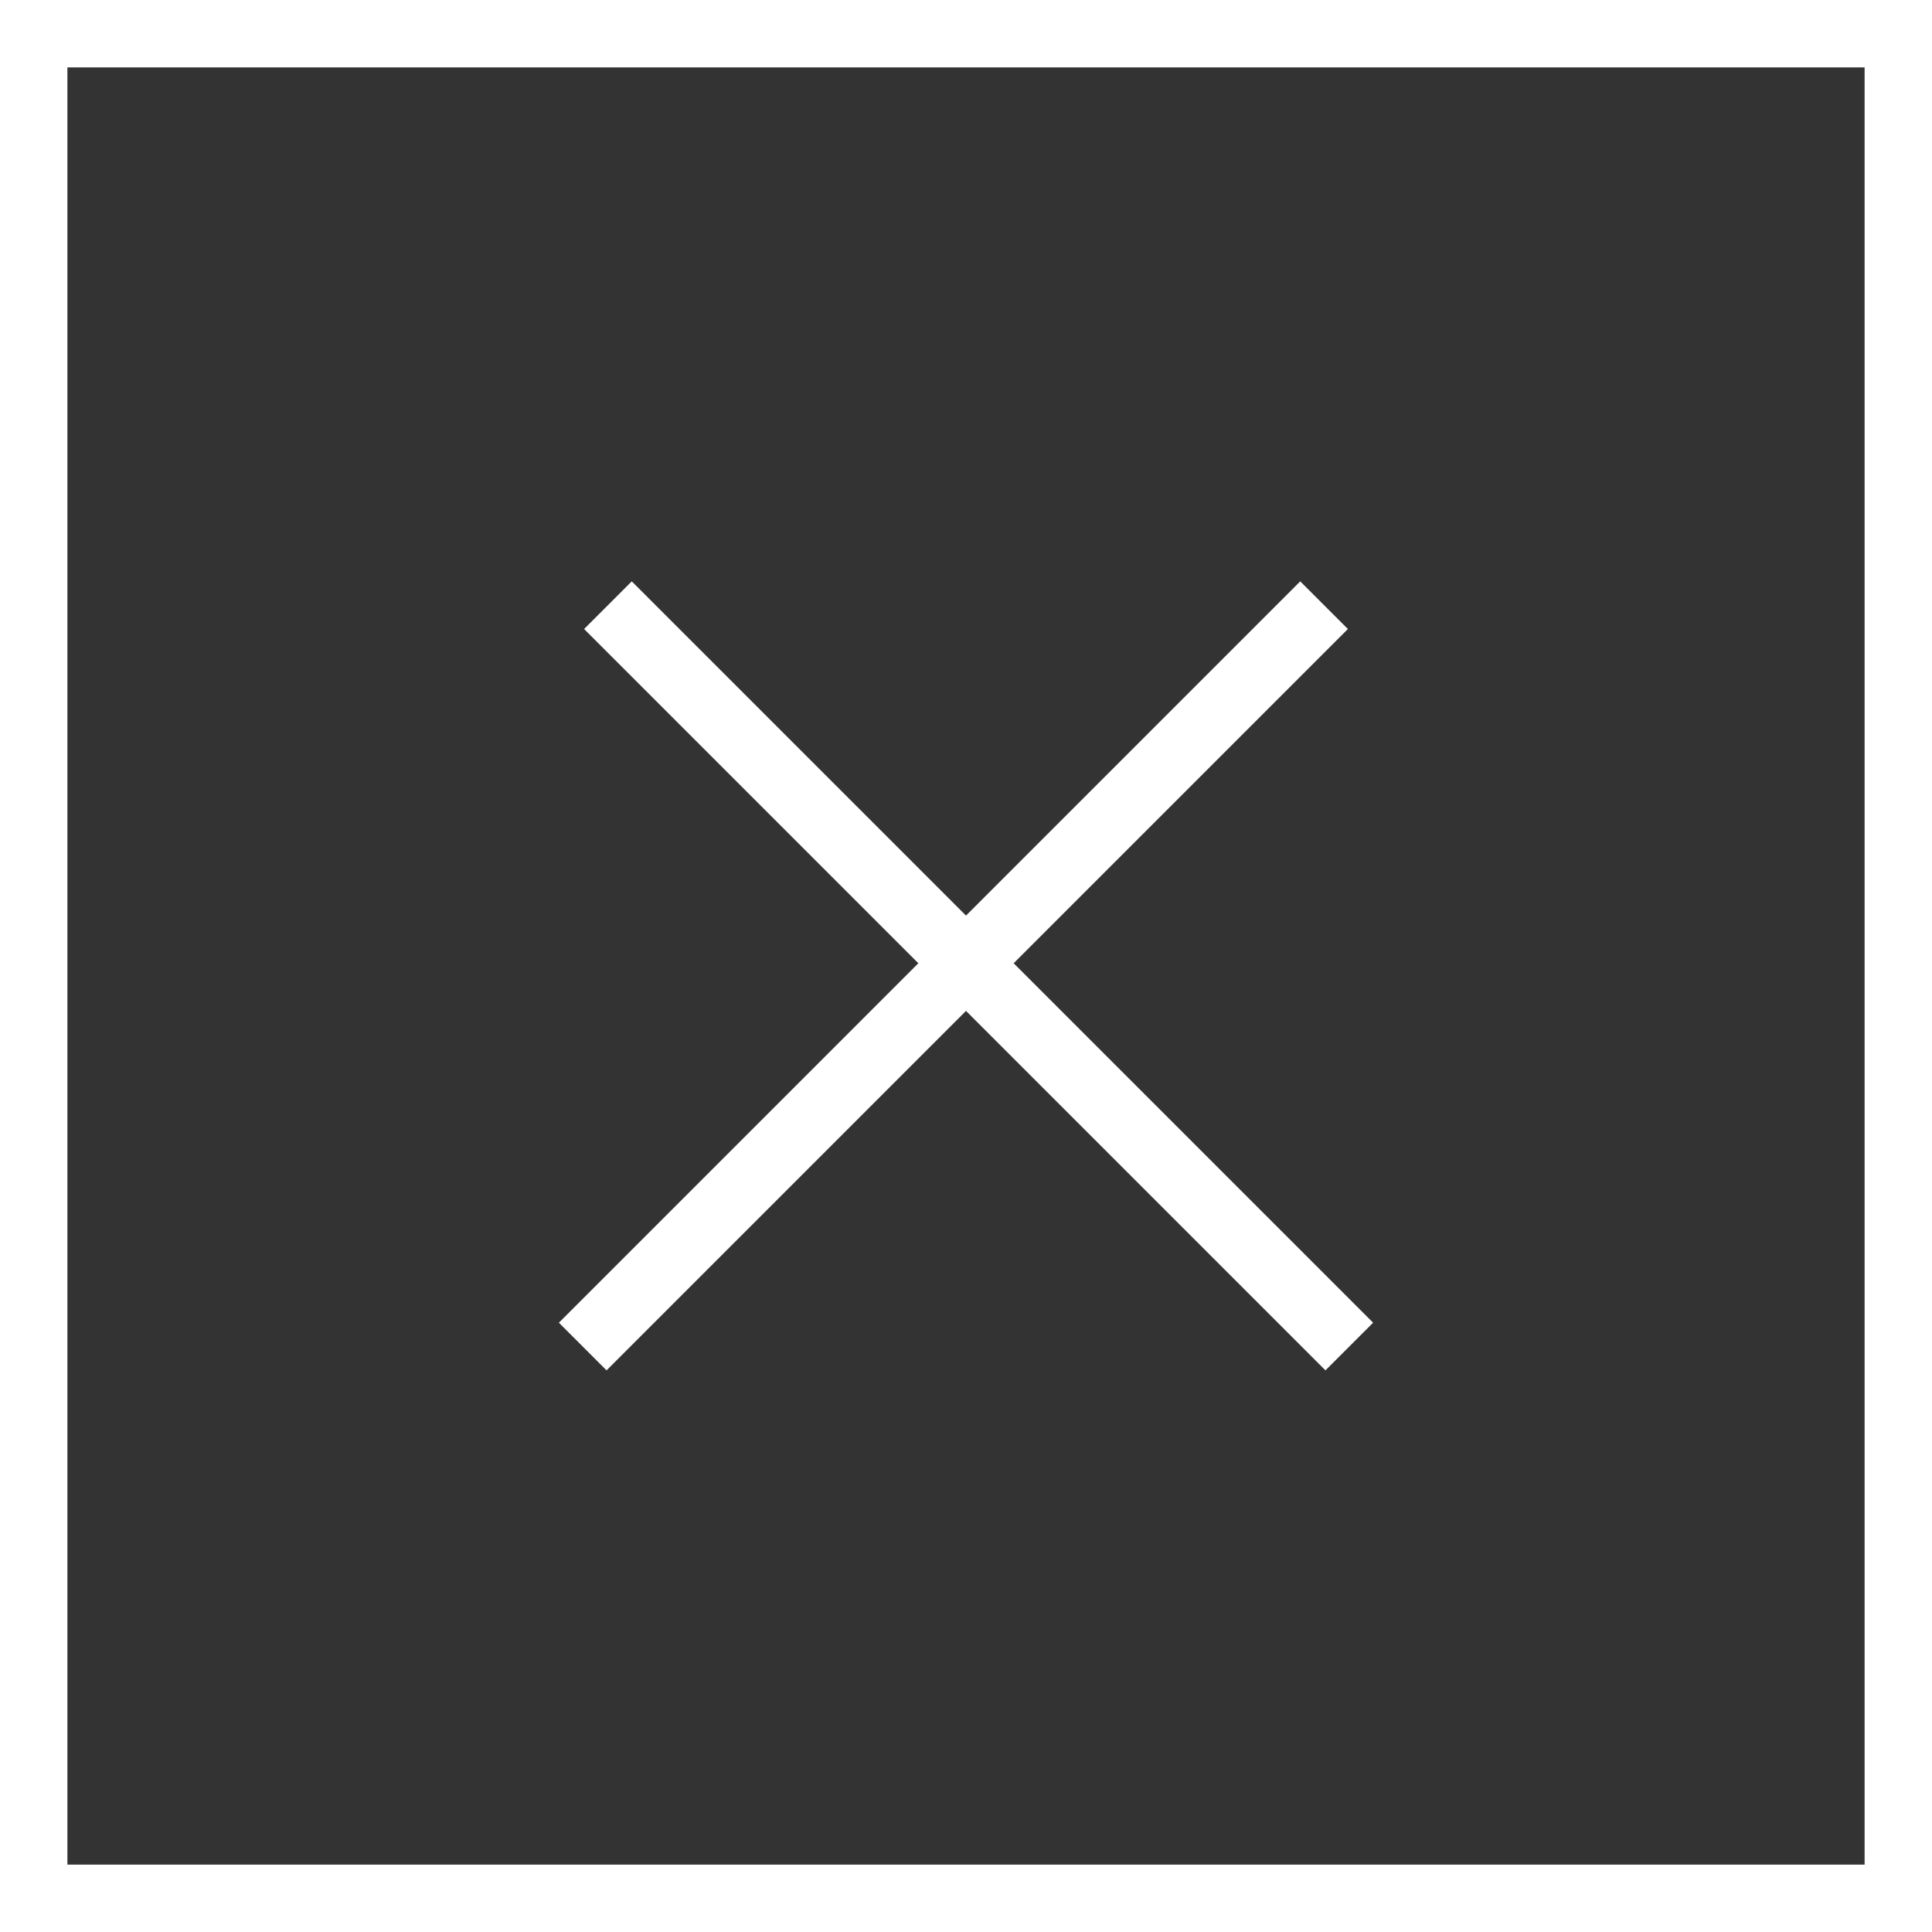 <svg width="86" height="86" viewBox="0 0 86 86" fill="none" xmlns="http://www.w3.org/2000/svg">
<rect x="0" y="0" width="86" height="86" fill="#333333" stroke="none"/>
<rect x="1.5" y="1.5" width="83" height="83" stroke="white" stroke-width="3"/>
<line x1="27.061" y1="26.939" x2="60.061" y2="59.939" stroke="white" stroke-width="3"/>
<line x1="25.939" y1="59.939" x2="58.939" y2="26.939" stroke="white" stroke-width="3"/>
</svg>
